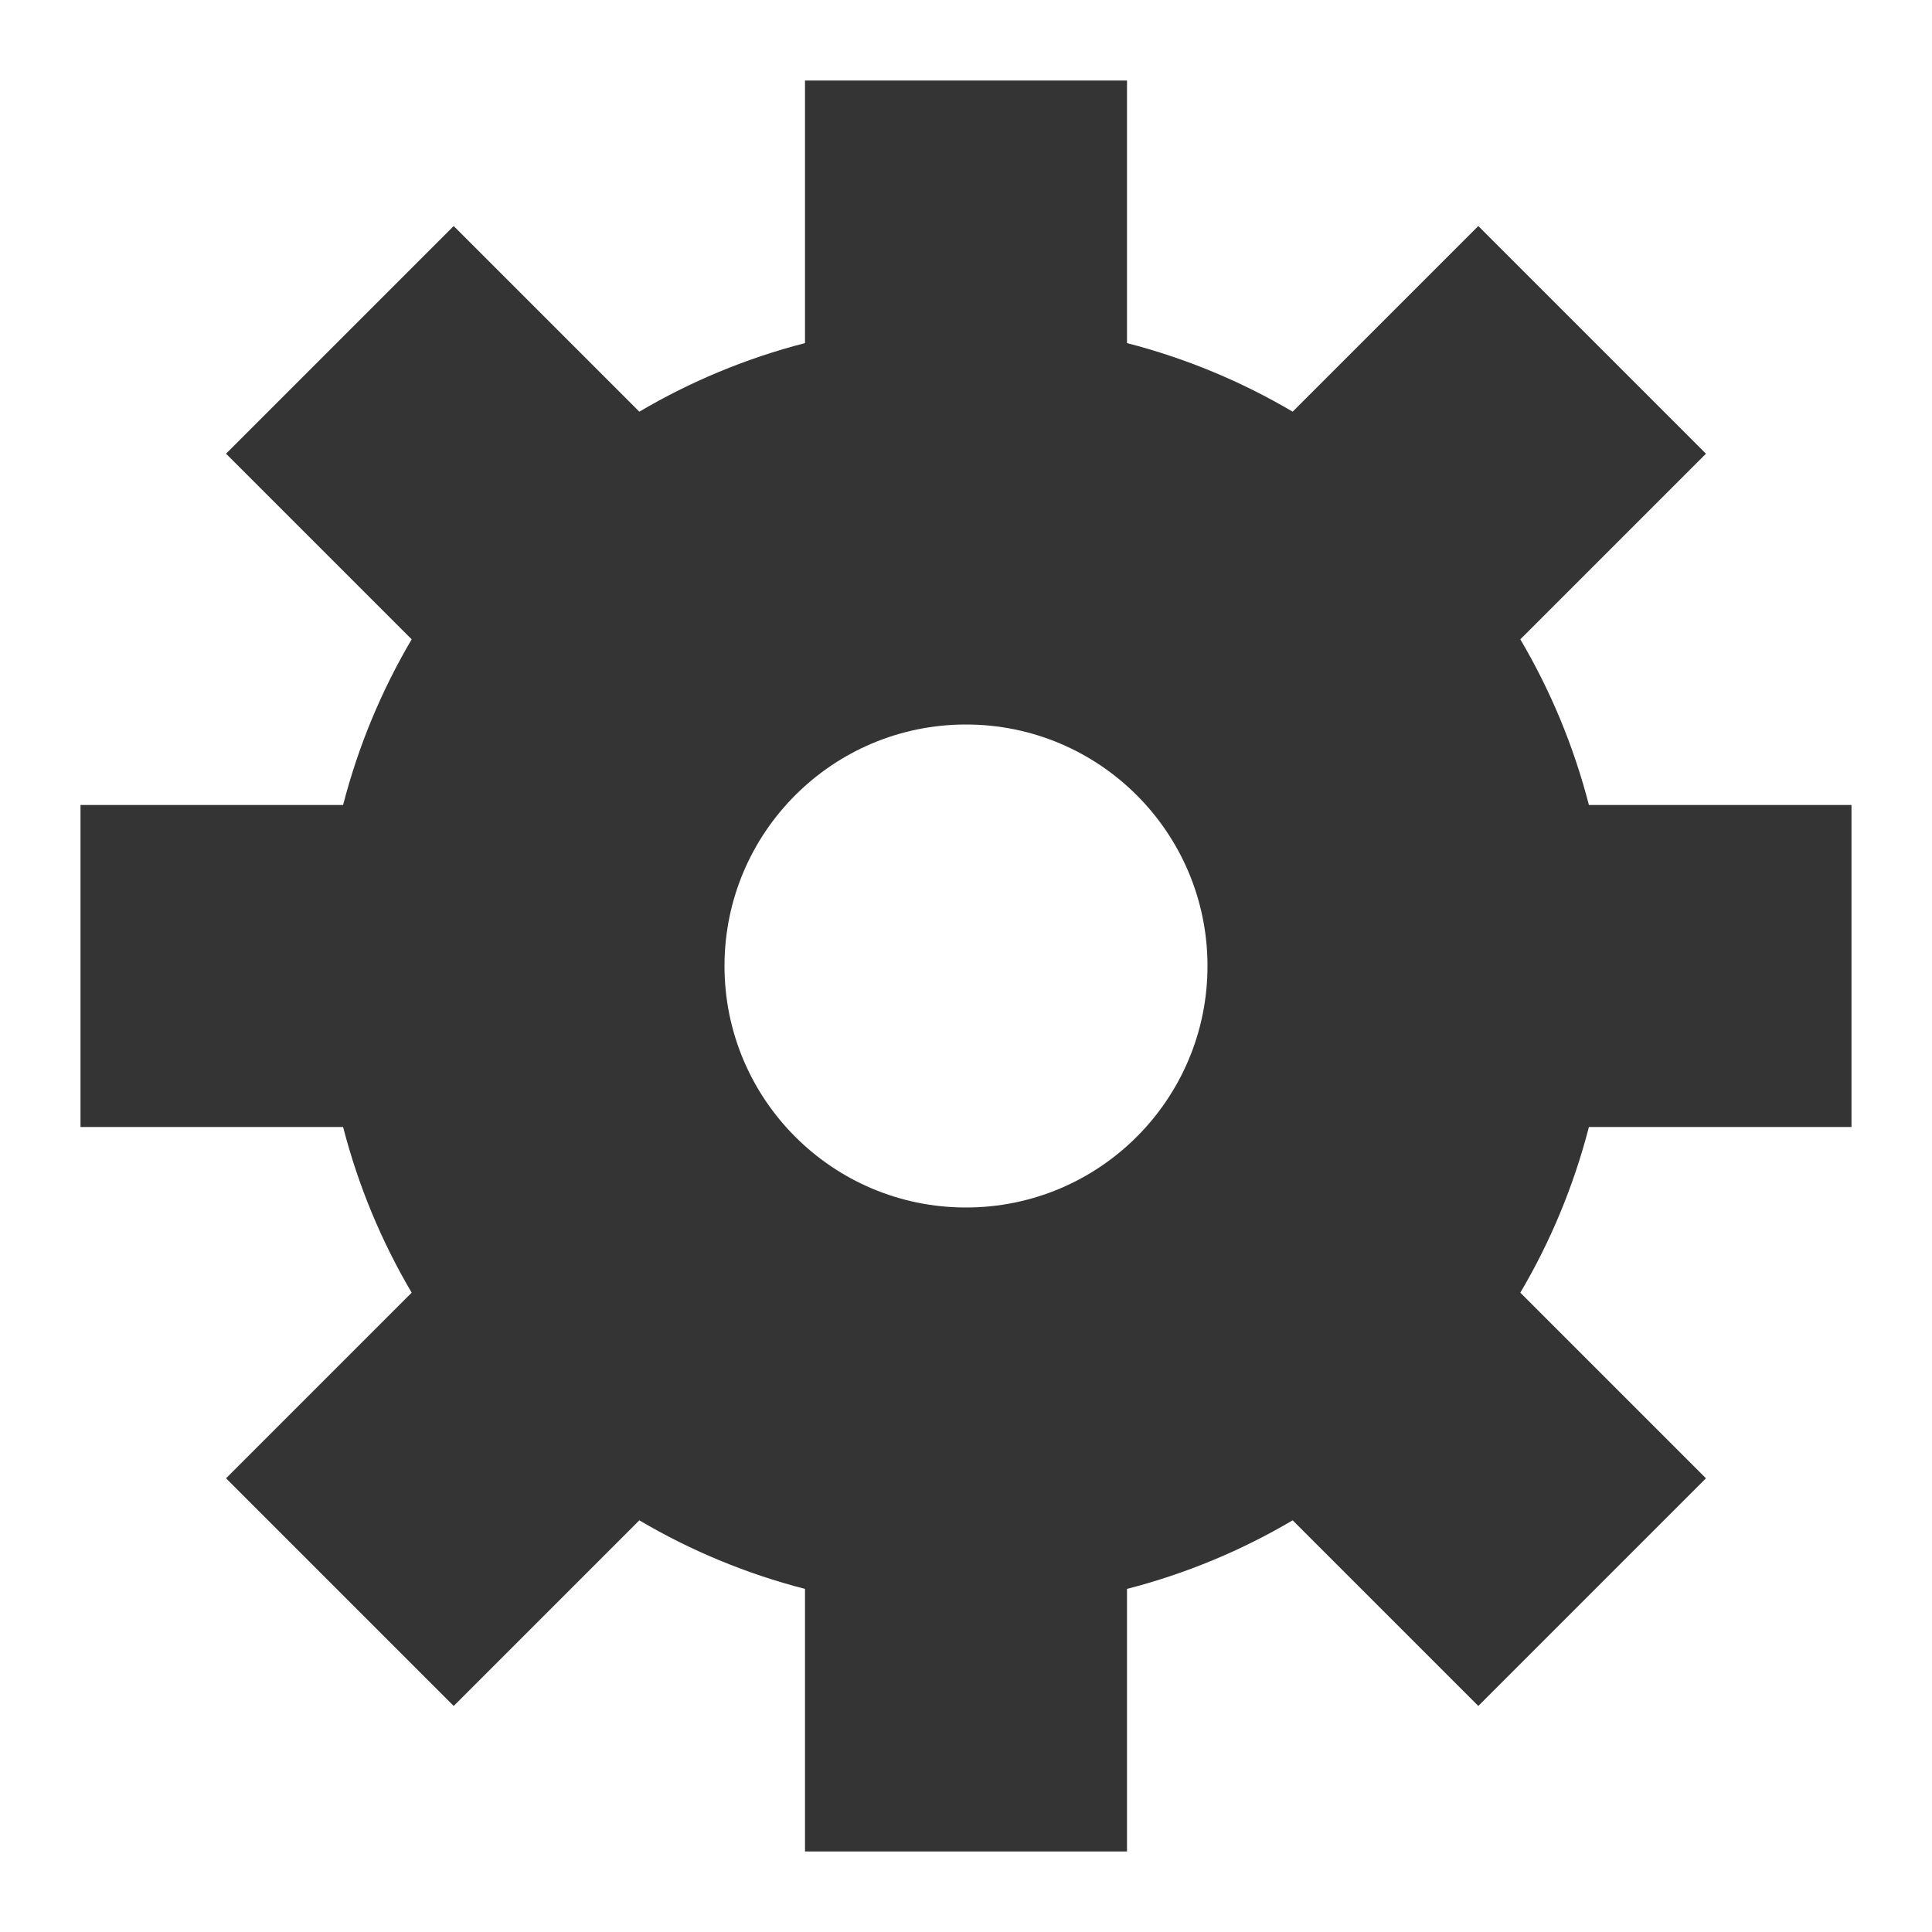 <svg xmlns="http://www.w3.org/2000/svg" xmlns:xlink="http://www.w3.org/1999/xlink" x="0px" y="0px" width="24px" height="24px" viewBox="0 0 24 24"><g >
<path fill="#343434" d="M23,14v-4h-3.262c-0.189-0.732-0.477-1.422-0.852-2.058l2.306-2.306l-2.828-2.828l-2.306,2.306
C15.422,4.739,14.732,4.451,14,4.262V1h-4v3.262C9.268,4.451,8.578,4.739,7.942,5.114L5.636,2.808L2.808,5.636l2.306,2.306
C4.739,8.578,4.451,9.268,4.262,10H1v4h3.262c0.189,0.732,0.477,1.422,0.852,2.058l-2.306,2.306l2.828,2.828l2.306-2.306
c0.635,0.375,1.326,0.663,2.058,0.852V23h4v-3.262c0.732-0.189,1.422-0.477,2.058-0.852l2.306,2.306l2.828-2.828l-2.306-2.306
c0.375-0.635,0.663-1.326,0.852-2.058H23z M12,15c-1.657,0-3-1.343-3-3s1.343-3,3-3s3,1.343,3,3S13.657,15,12,15z"/>
</g></svg>